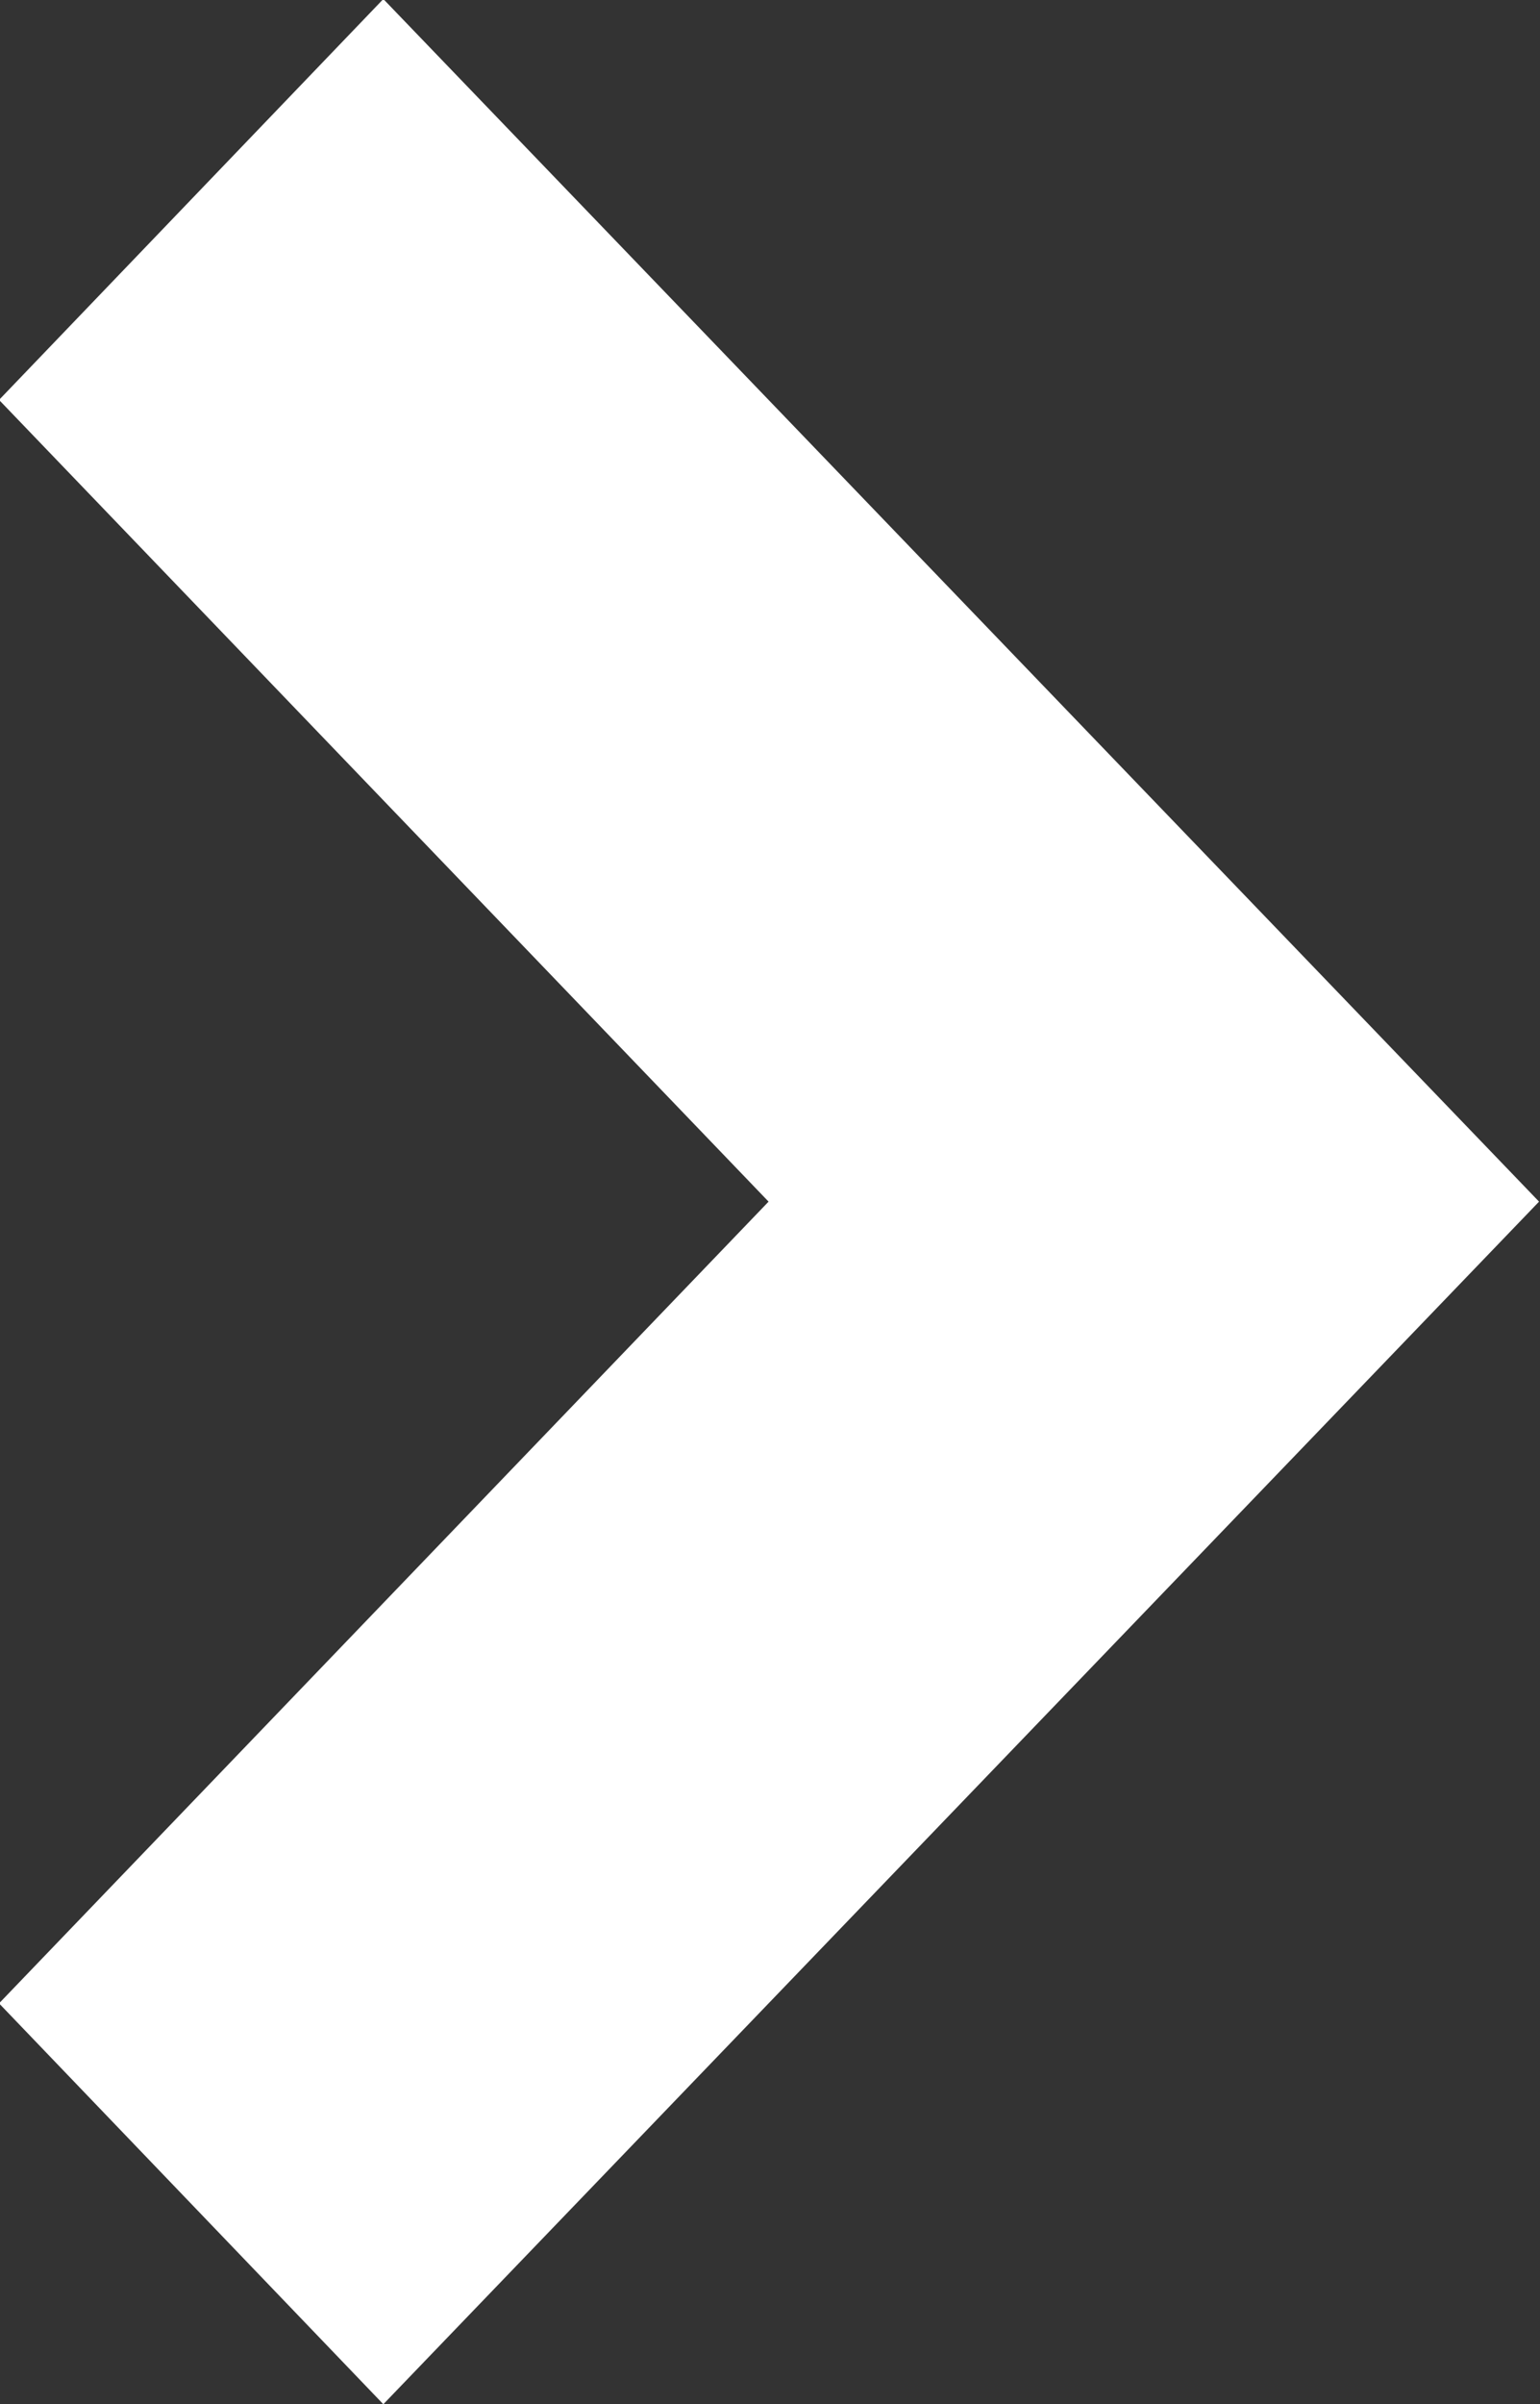 <svg xmlns="http://www.w3.org/2000/svg" width="16.15" height="25.19" viewBox="0 0 16.15 25.19">
  <rect x="0" y="0" width="16.15" height="25.19" fill="#333333" stroke="none"/>
  <defs>
    <style>
      .cls-1 {
        fill: #fff;
        fill-rule: evenodd;
      }
    </style>
  </defs>
  <path id="形狀_21_拷貝" data-name="形狀 21 拷貝" class="cls-1" d="M1317.73,3542.42l4.04,4.2h0l-4.04,4.2h0l-8.08,8.4-4.03-4.2,8.07-8.4-8.07-8.4,4.03-4.2,8.08,8.4h0Z" transform="translate(-1305.63 -3534.03)"/>
</svg>
